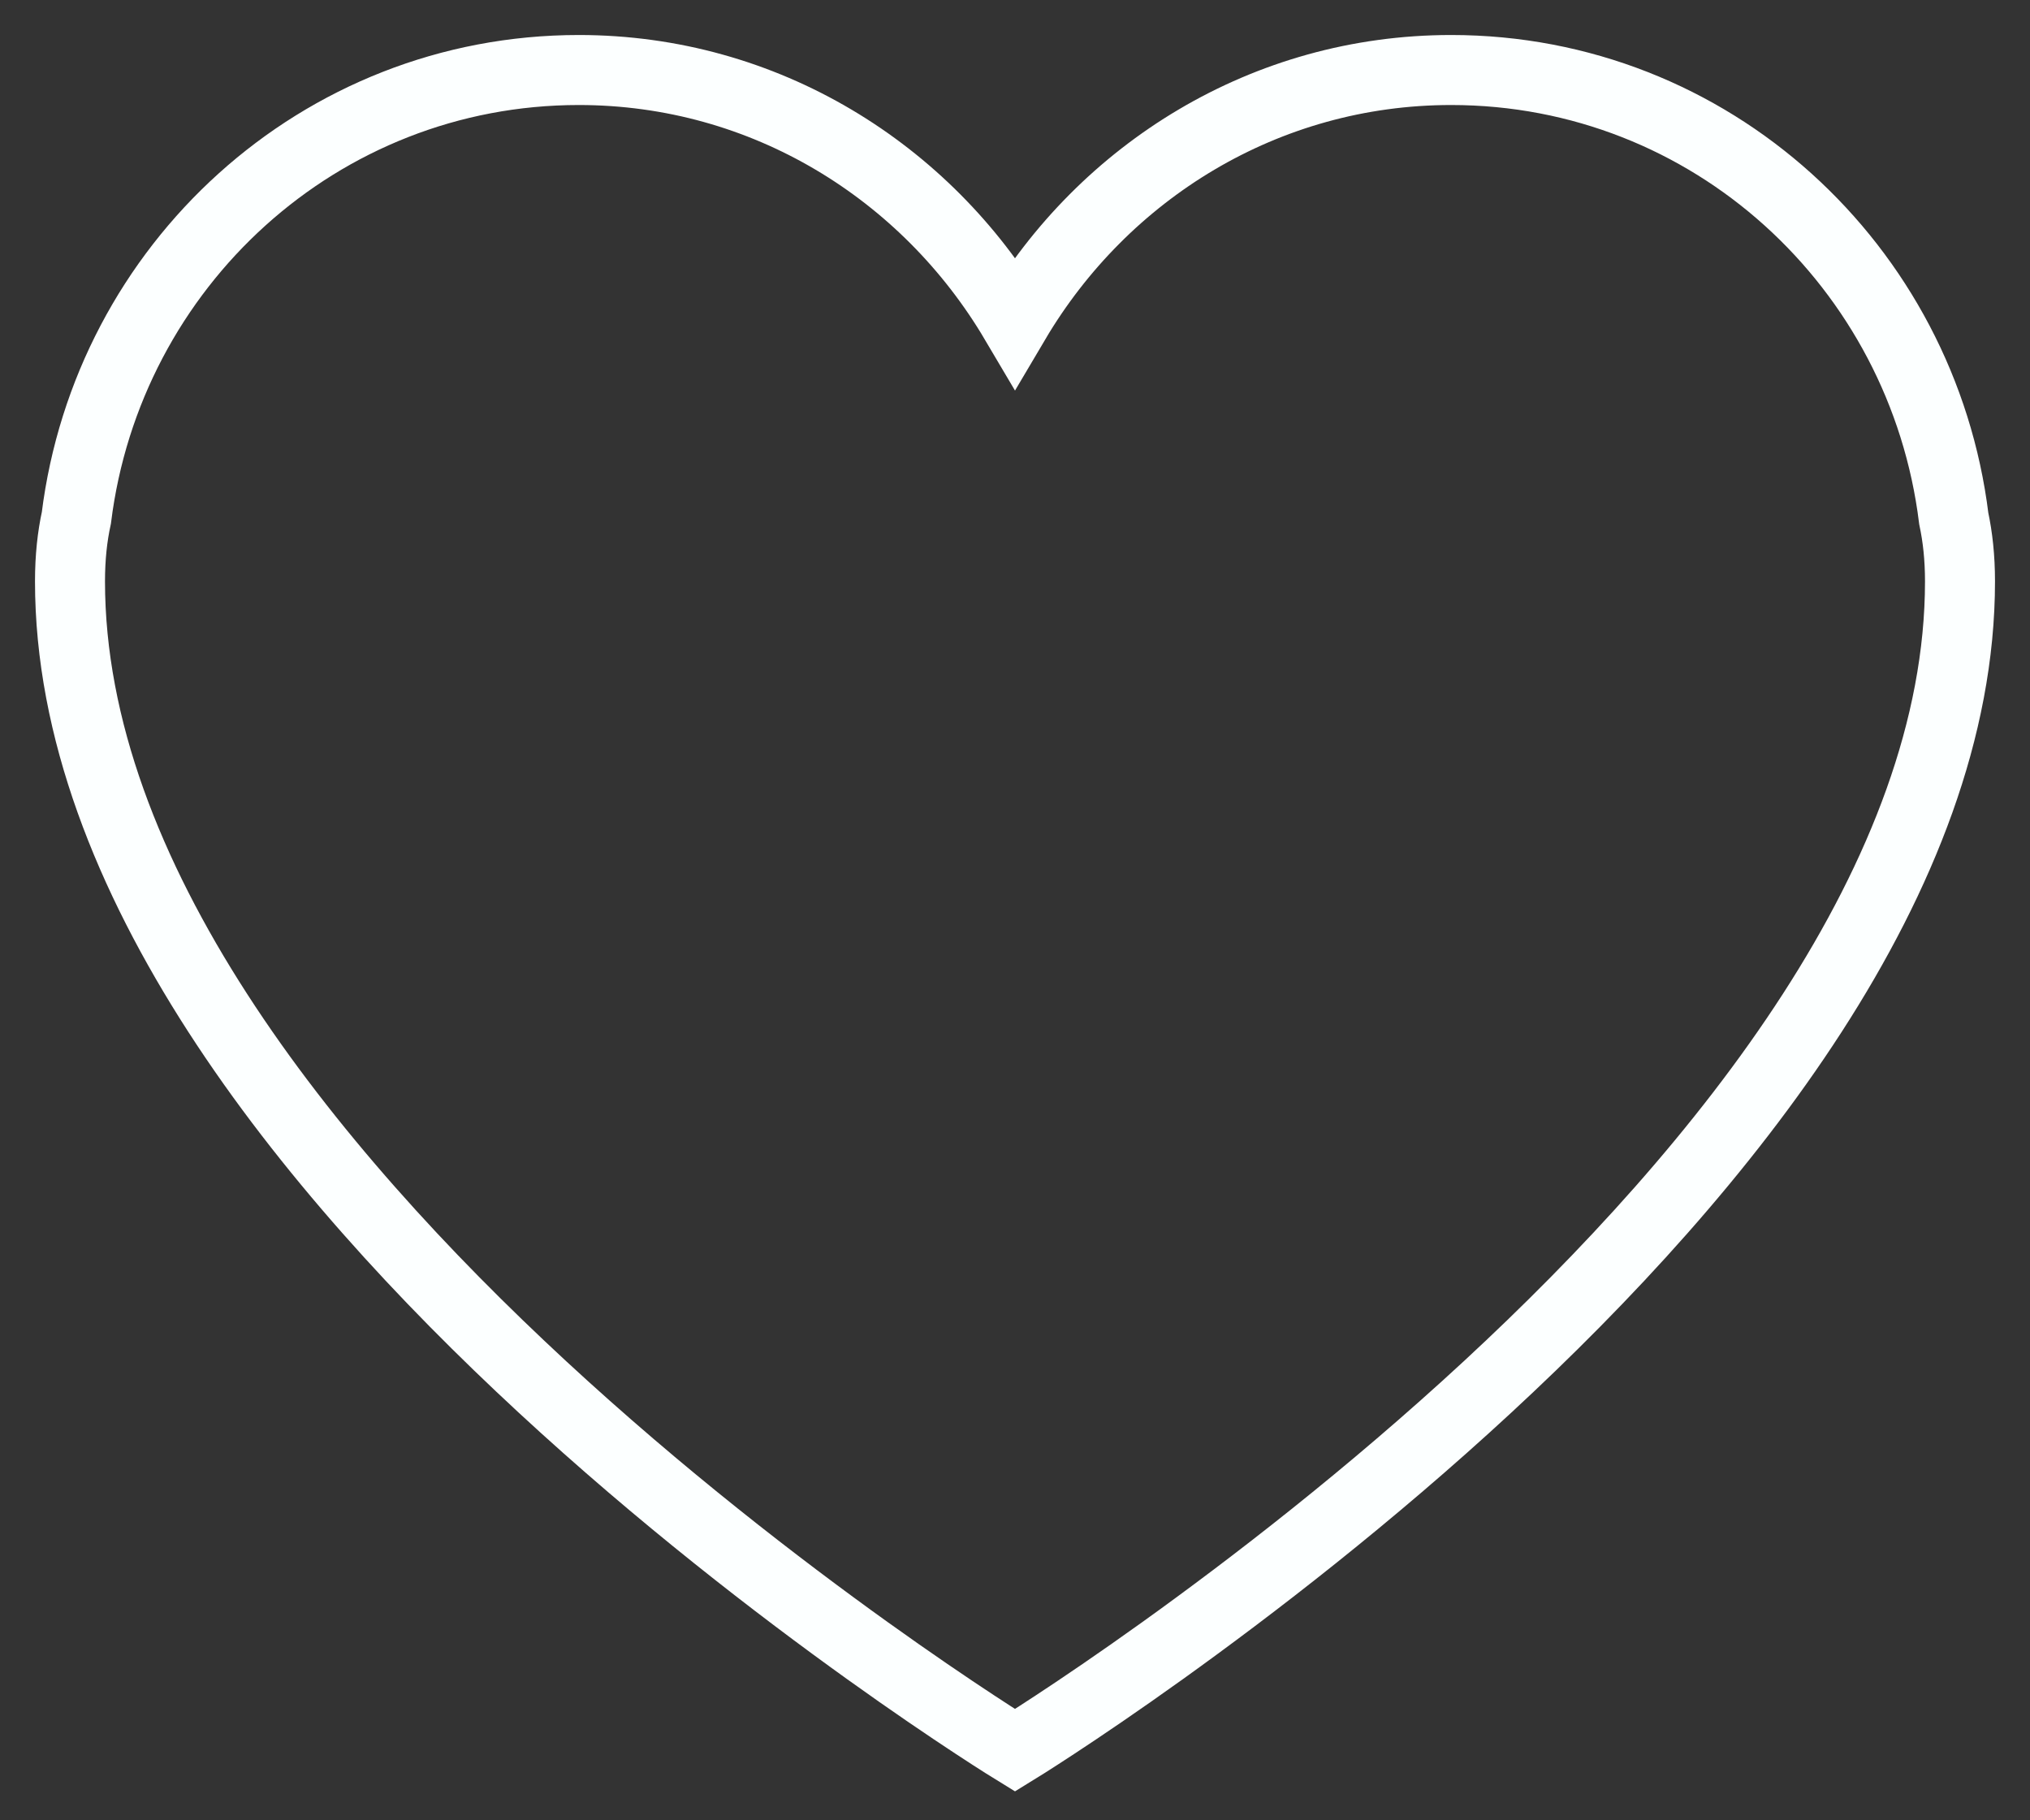 <?xml version="1.0" encoding="UTF-8"?>
<svg width="29px" height="26px" viewBox="0 0 29 26" version="1.1" xmlns="http://www.w3.org/2000/svg" xmlns:xlink="http://www.w3.org/1999/xlink">
    <rect x="0" y="0" width="29" height="26" fill="#333333" stroke="none"/>
    <title>7BA56990-D46C-46E8-8C6E-2F785A65A1F7</title>
    <g id="Android-" stroke="none" stroke-width="1" fill="none" fill-rule="evenodd">
        <g id="UI-KIT" transform="translate(-98, -66)" stroke="#FCFFFF">
            <g id="icons8-heart" transform="translate(99, 67)">
                <path d="M26.911,6.407 C26.466,2.801 23.44,0 19.731,0 C17.07,0 14.767,1.453 13.5,3.596 C12.233,1.453 9.93,0 7.269,0 C3.564,0 0.54,2.797 0.091,6.397 C0.033,6.662 0,6.96 0,7.304 C0,15.727 13.5,24 13.5,24 C13.5,24 27,15.727 27,7.304 C27,6.964 26.967,6.67 26.911,6.407 Z" id="Path"></path>
            </g>
        </g>
    </g>
</svg>